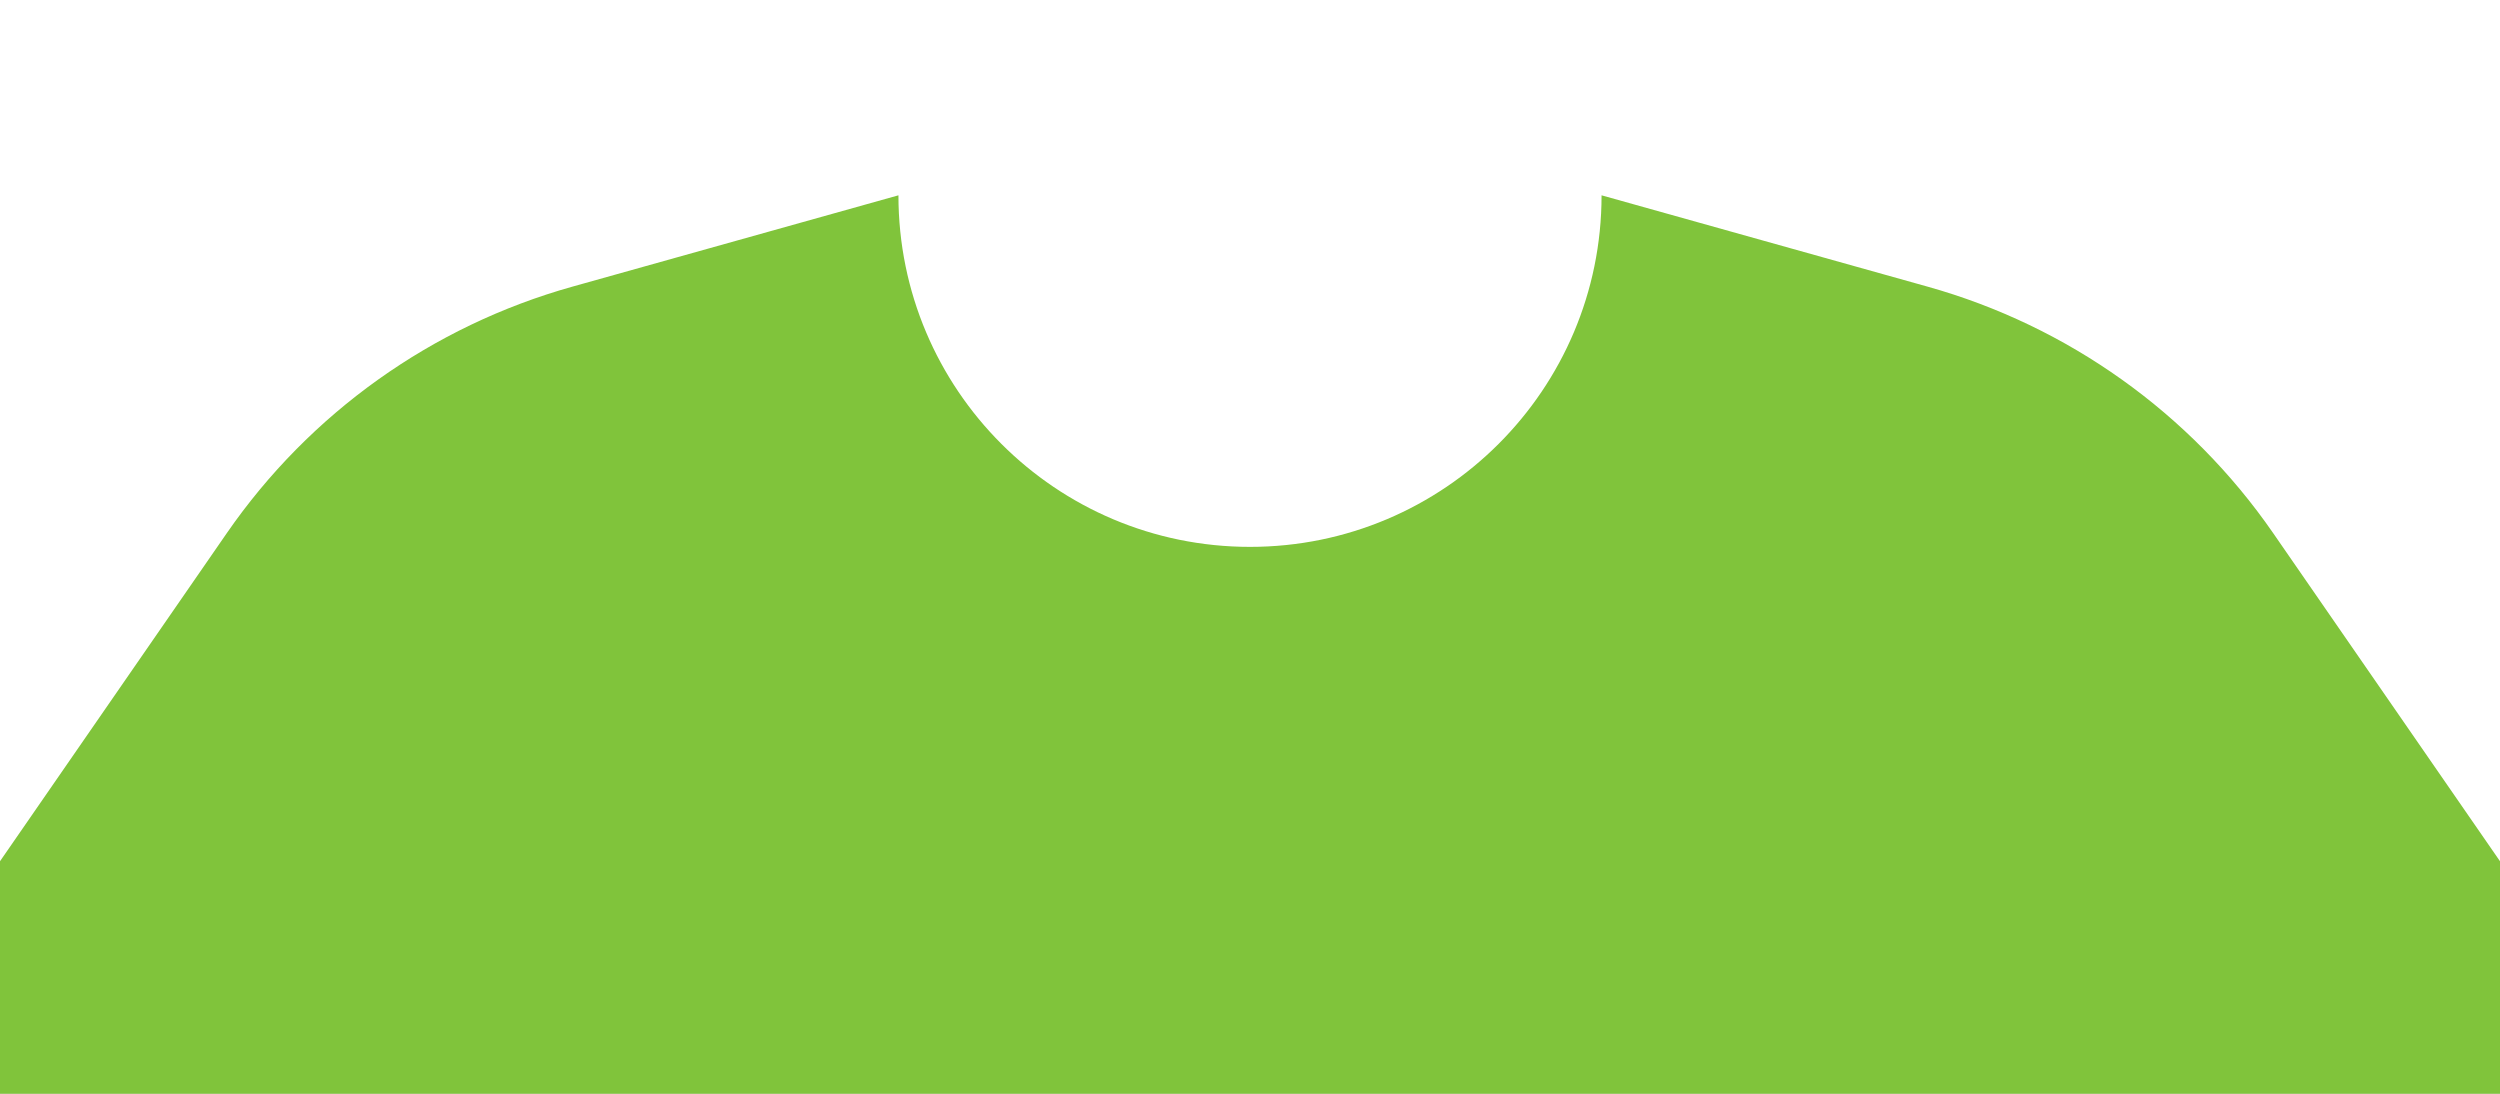 <svg width="320" height="140" viewBox="0 0 320 140" fill="none" xmlns="http://www.w3.org/2000/svg">
<rect width="320" height="140" fill="#1E1E1E"/>
<g id="Avatars - 01">
<rect width="5660" height="7270" transform="translate(-3140 -500)" fill="white"/>
<g id="clothing/t-shirt">
<path id="t-shirt" fill-rule="evenodd" clip-rule="evenodd" d="M320 110.24L290.963 68.235C280.352 52.885 264.707 41.726 246.736 36.692L205 25C205 49.853 184.853 70 160 70C135.147 70 115 49.853 115 25L73.263 36.692C55.293 41.726 39.648 52.885 29.036 68.235L0 110.24V140H320V110.24Z" fill="#80C43B"/>
</g>
</g>
</svg>
